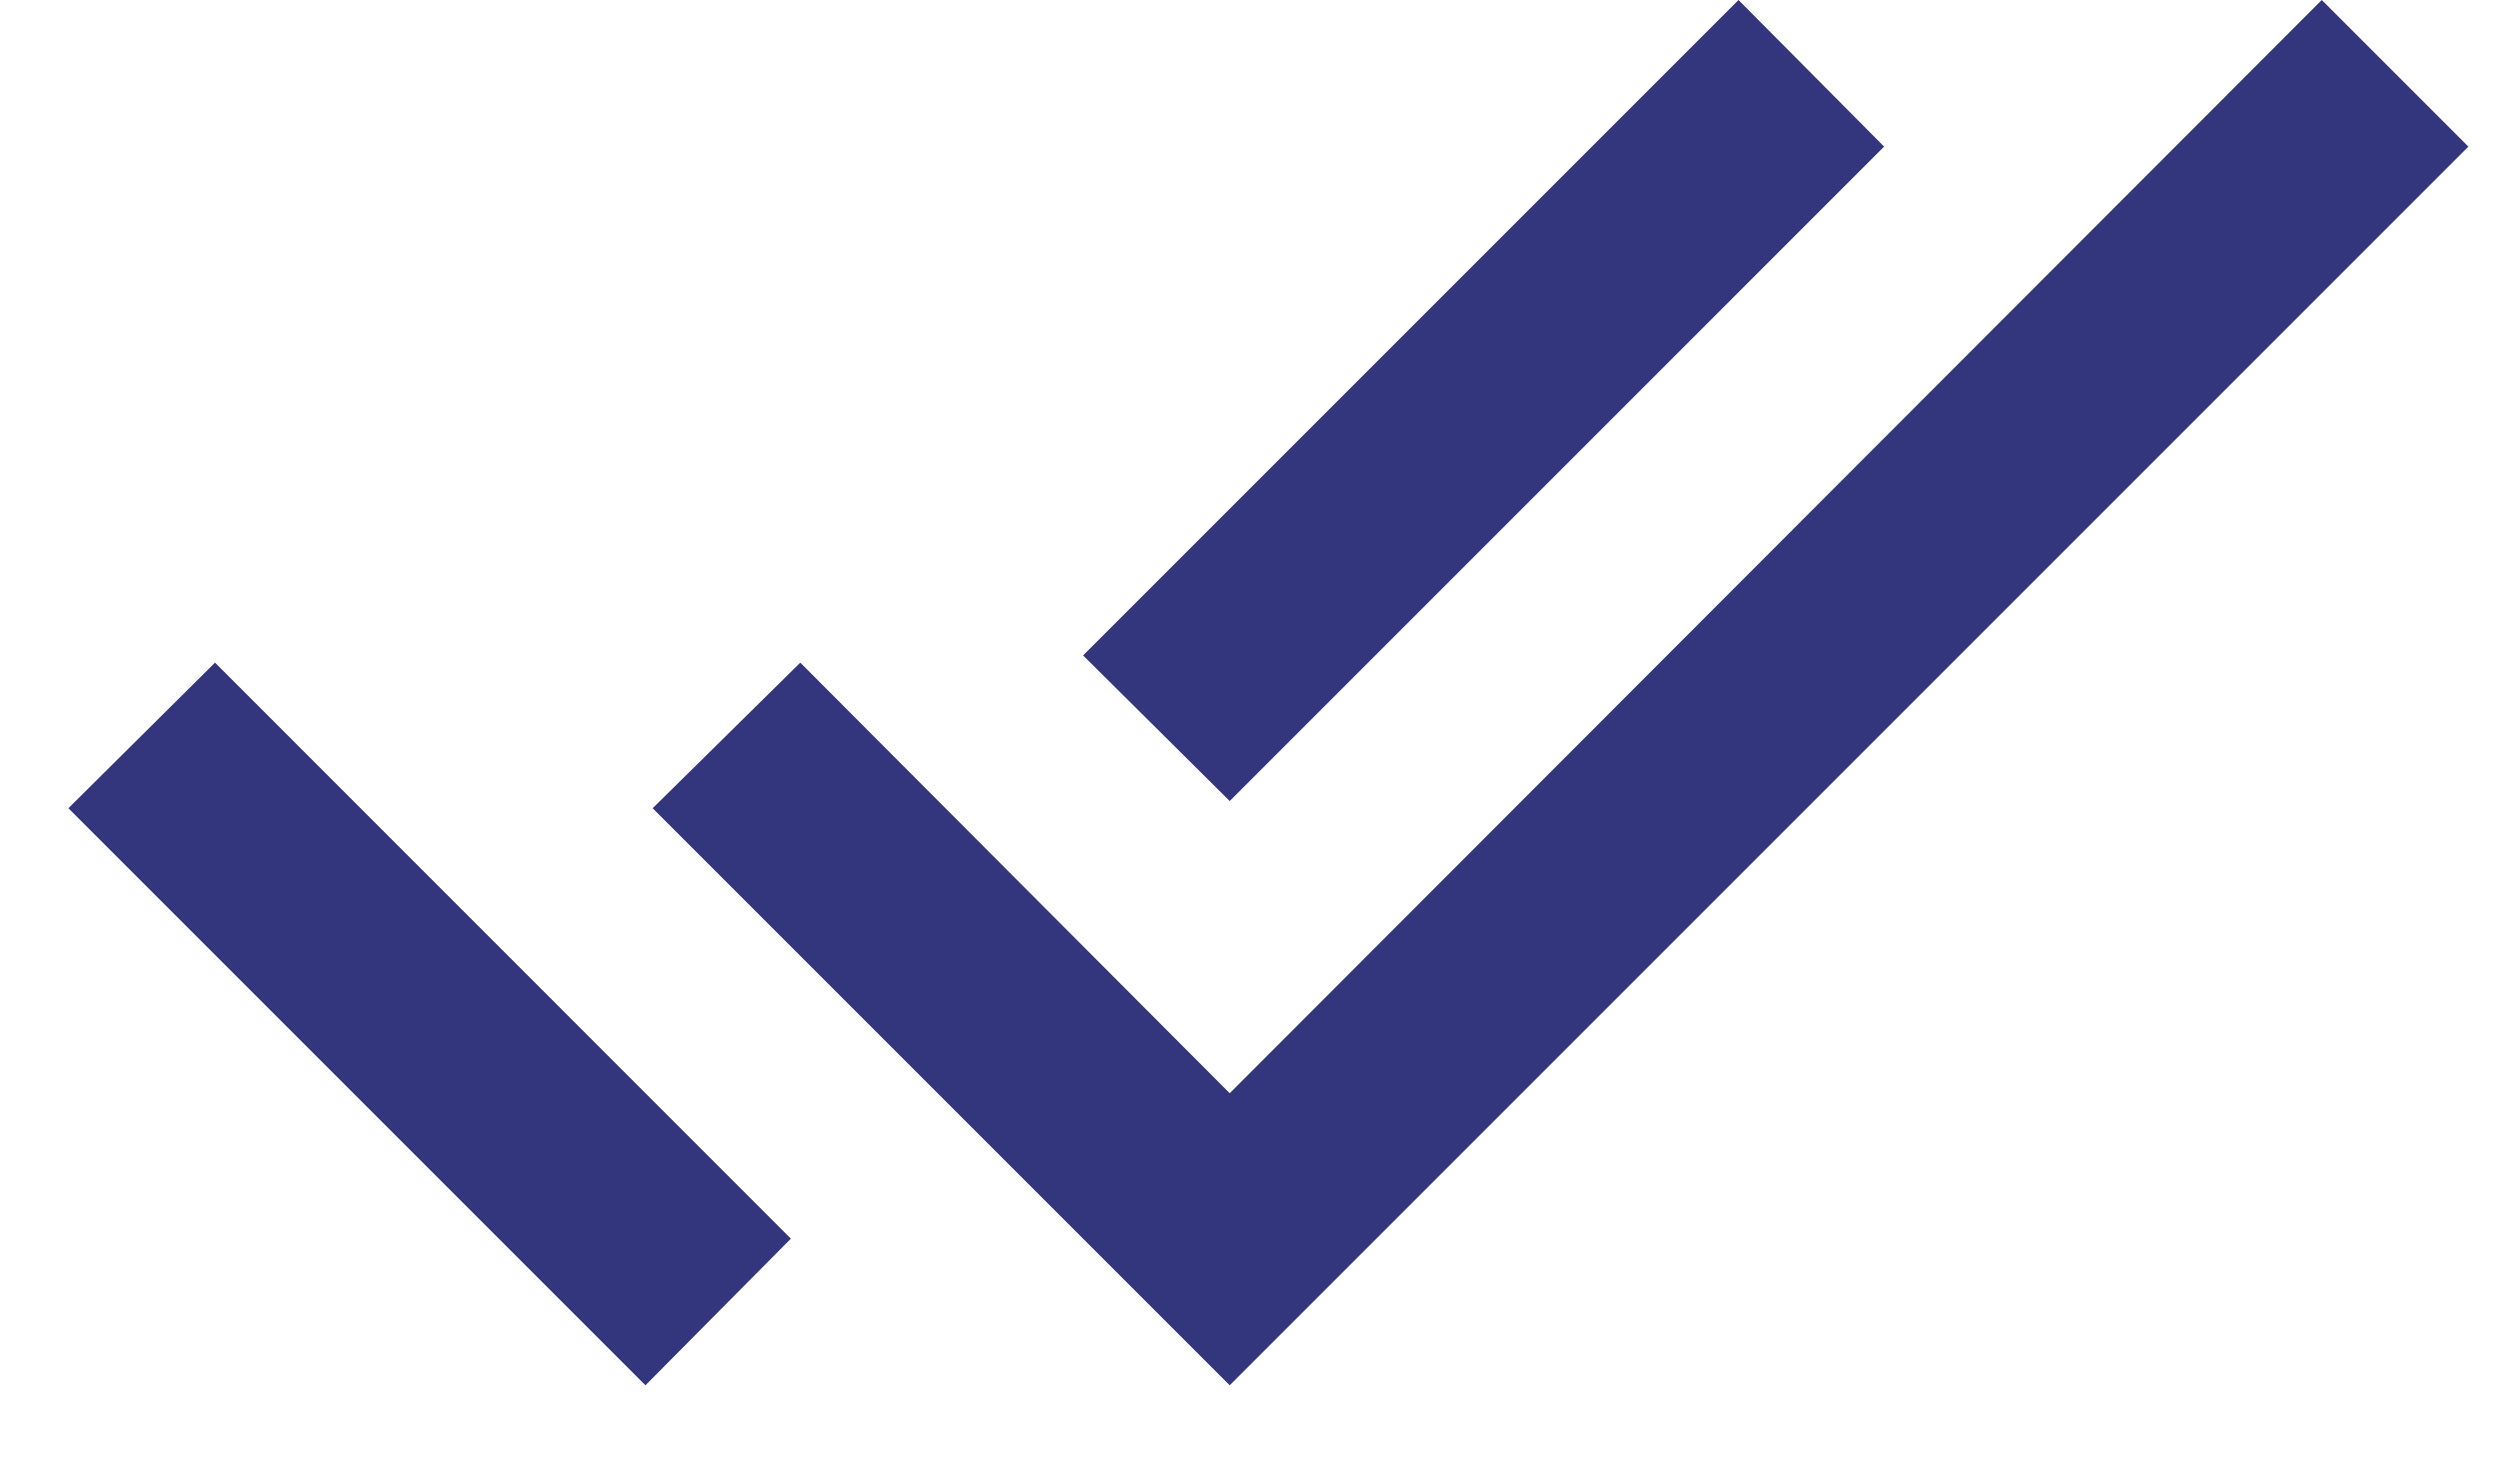 <svg width="17" height="10" viewBox="0 0 17 10" fill="none" xmlns="http://www.w3.org/2000/svg">
<path d="M0.465 5.496L4.389 9.42L5.378 8.423L1.462 4.506M15.788 0L8.362 7.434L5.442 4.506L4.438 5.496L8.362 9.42L16.785 0.997M12.812 0.997L11.822 0L7.365 4.457L8.362 5.447L12.812 0.997Z" fill="#33357D"/>
</svg>
